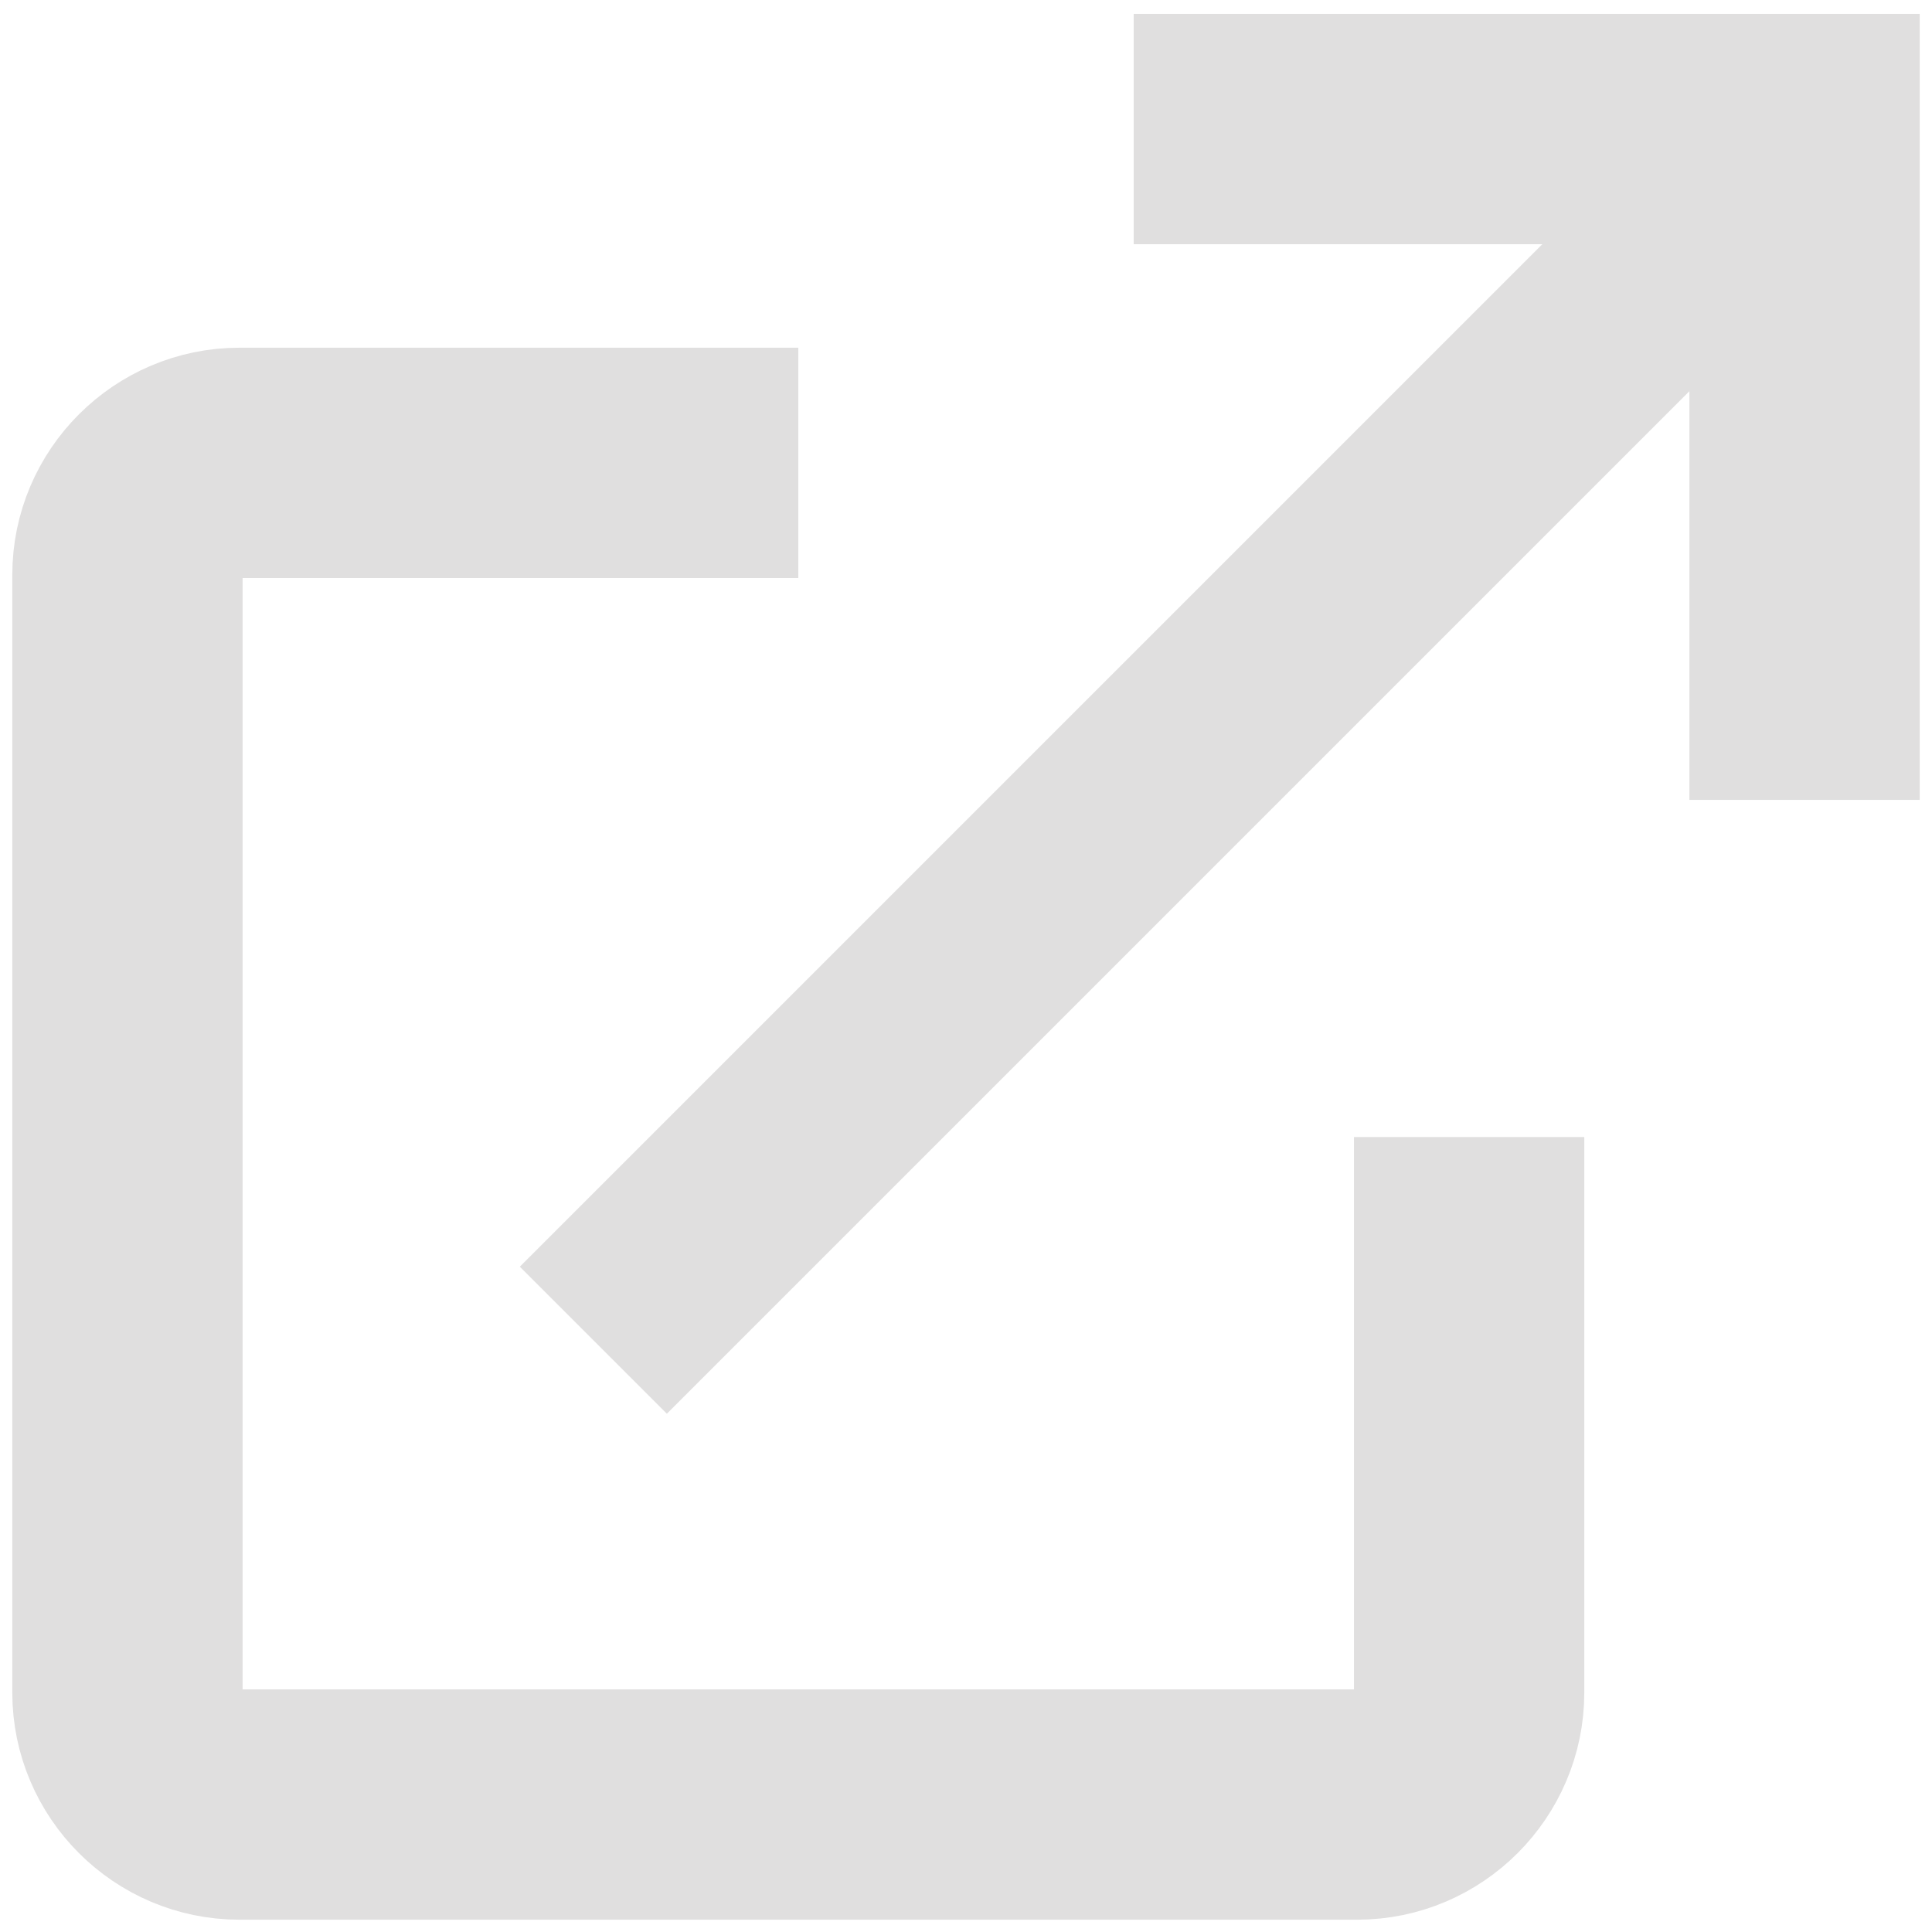 <svg xmlns="http://www.w3.org/2000/svg" width="72" height="72" viewBox="0 0 72 72">
  <g fill="none" fill-rule="evenodd" stroke="#e0dfdf" transform="translate(4.75 4.808)">
    <path stroke-width="8.583" d="M25,12.442 L4.167,12.442 C1.879,12.442 3.55271368e-15,14.322 3.55271368e-15,16.609 L3.55271368e-15,58.276 C3.55271368e-15,60.563 1.879,62.442 4.167,62.442 L45.833,62.442 C48.121,62.442 50,60.563 50,58.276 L50,37.567"/>
    <line x1="17.362" x2="62.5" y1="45.138" stroke-width="7.749"/>
    <polyline stroke-width="8.583" points="37.5 .001 62.5 .001 62.5 25.001"/>
  </g>
</svg>
